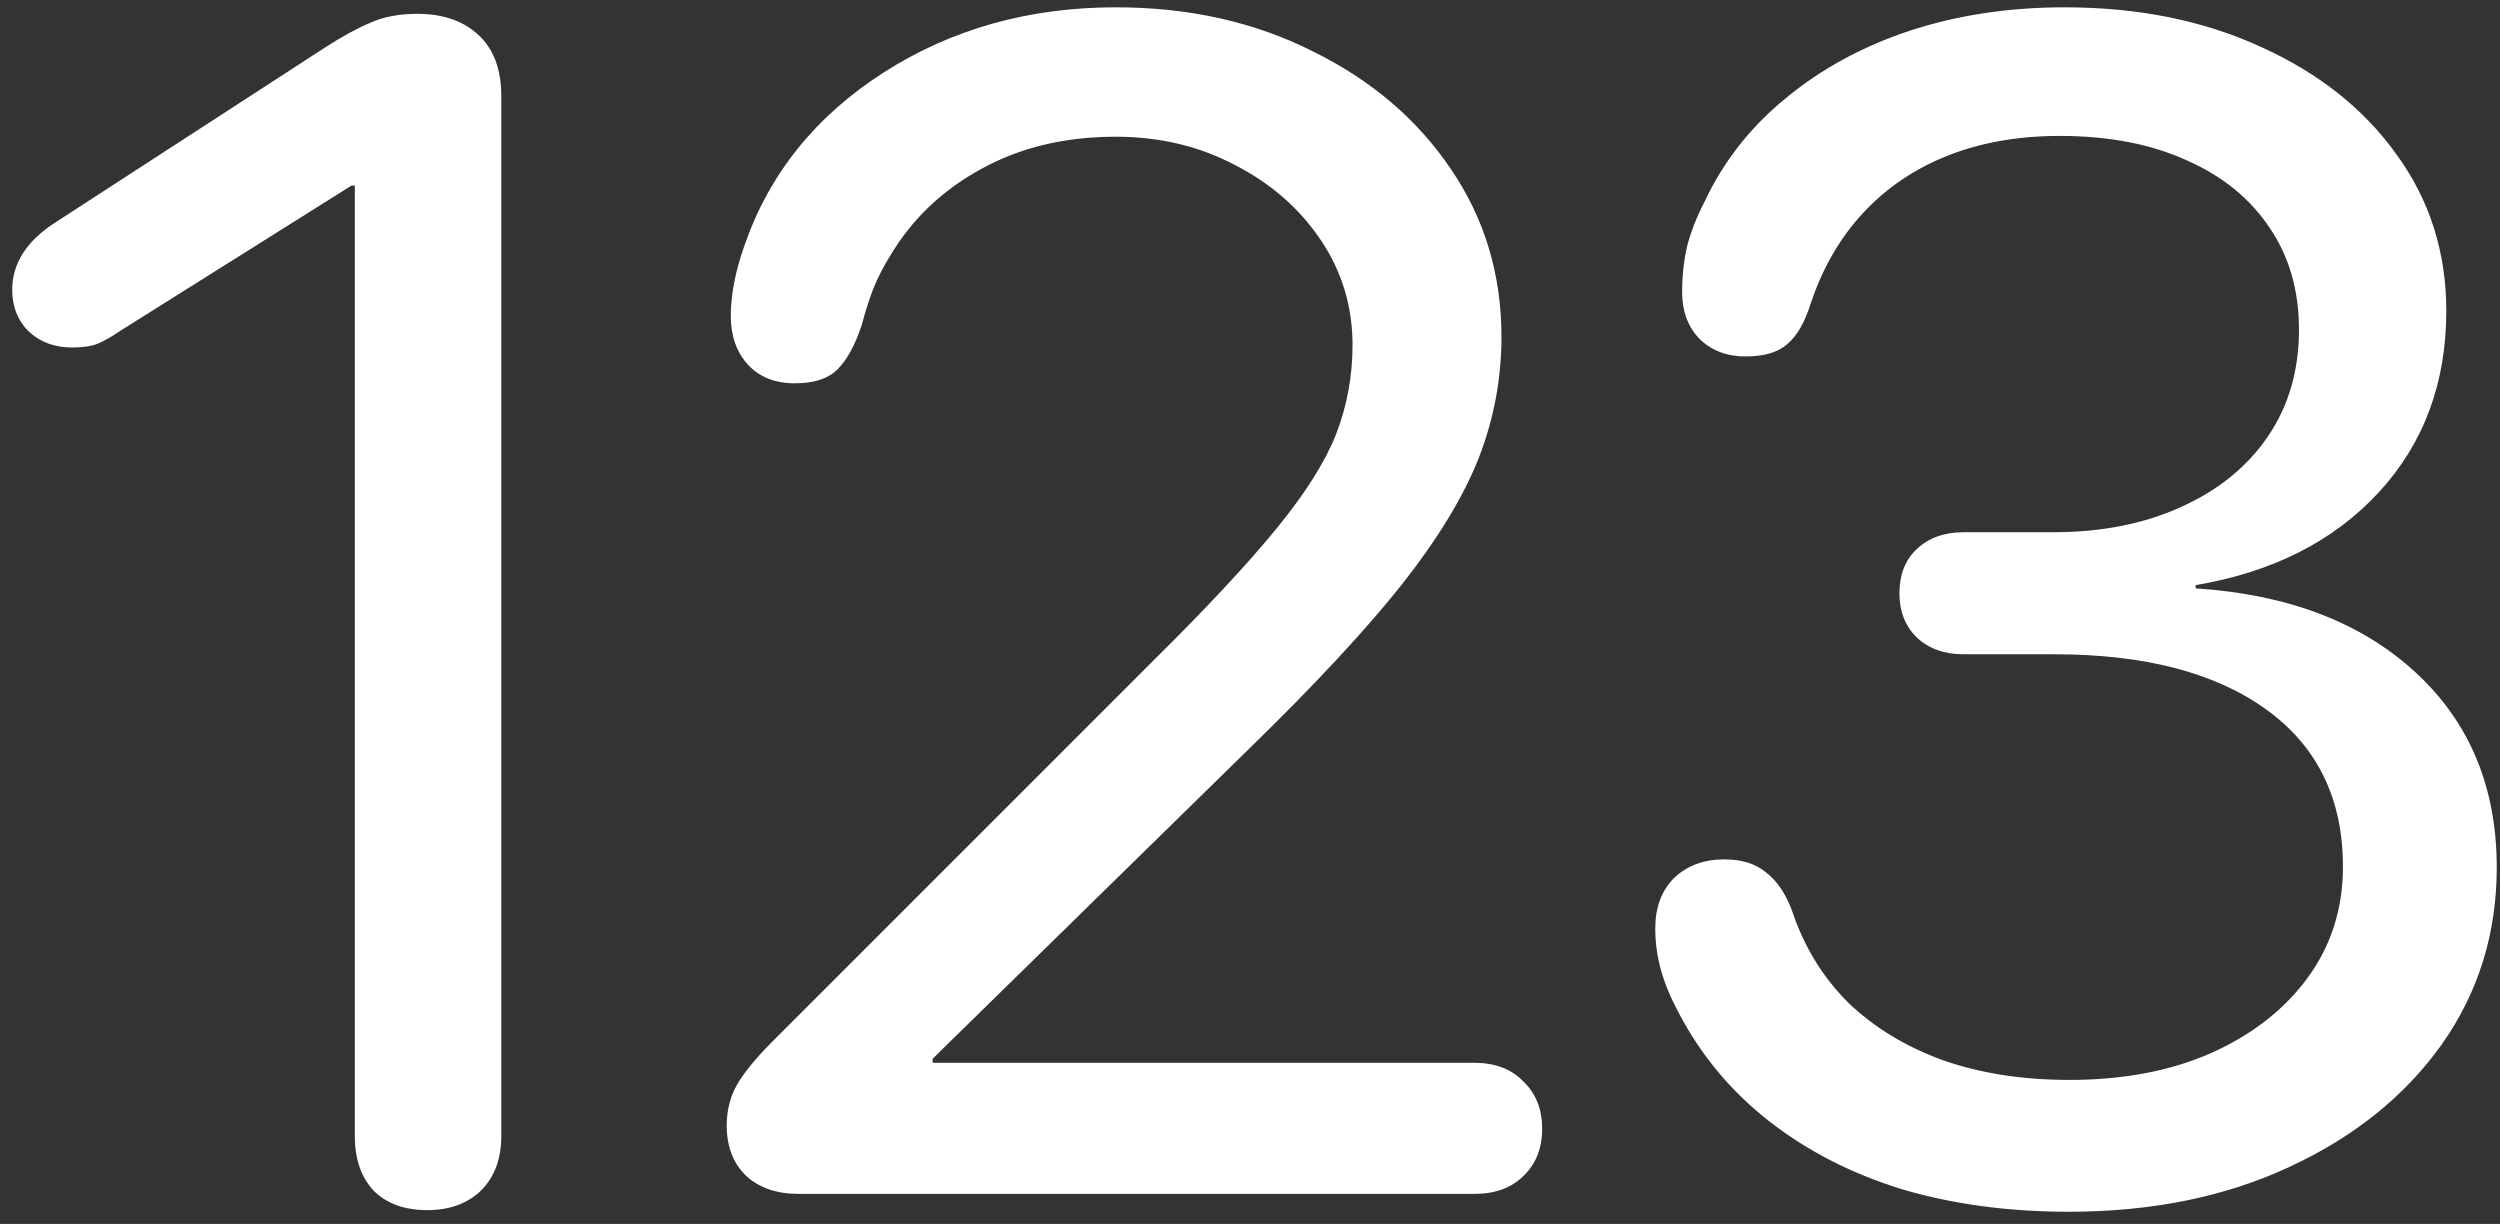 <svg width="192" height="94" viewBox="0 0 192 94" fill="none" xmlns="http://www.w3.org/2000/svg">
<rect x="0" y="0" width="192" height="94" fill="#333333" stroke="none"/>
<path d="M32.812 92.938C34.521 92.938 35.896 92.438 36.938 91.438C37.979 90.396 38.5 89 38.5 87.25V7.375C38.5 5.333 37.917 3.771 36.75 2.688C35.583 1.604 34.021 1.062 32.062 1.062C30.646 1.062 29.438 1.292 28.438 1.75C27.438 2.167 26.292 2.792 25 3.625L4.188 17.125C2.021 18.542 0.938 20.25 0.938 22.25C0.938 23.542 1.354 24.604 2.188 25.438C3.062 26.271 4.188 26.688 5.562 26.688C6.396 26.688 7.062 26.583 7.562 26.375C8.104 26.125 8.646 25.812 9.188 25.438L27 14.25H27.25V87.25C27.25 89 27.729 90.396 28.688 91.438C29.688 92.438 31.062 92.938 32.812 92.938ZM61.312 91.688H113.25C114.833 91.688 116.083 91.229 117 90.312C117.958 89.396 118.438 88.188 118.438 86.688C118.438 85.188 117.958 83.979 117 83.062C116.083 82.104 114.833 81.625 113.25 81.625H71.625V81.312L96.062 57.375C100.979 52.583 104.833 48.438 107.625 44.938C110.417 41.396 112.396 38.146 113.562 35.188C114.729 32.188 115.312 29.083 115.312 25.875C115.312 21.083 114.021 16.792 111.438 13C108.854 9.167 105.312 6.146 100.812 3.938C96.354 1.688 91.312 0.562 85.688 0.562C79.021 0.562 73.083 2.229 67.875 5.562C62.667 8.896 59.104 13.312 57.188 18.812C56.479 20.812 56.125 22.625 56.125 24.25C56.125 25.792 56.562 27.042 57.438 28C58.312 28.958 59.521 29.438 61.062 29.438C62.521 29.438 63.604 29.083 64.312 28.375C65.062 27.625 65.688 26.479 66.188 24.938C66.438 23.979 66.729 23.062 67.062 22.188C67.438 21.271 67.875 20.417 68.375 19.625C70.042 16.833 72.354 14.625 75.312 13C78.312 11.333 81.771 10.5 85.688 10.5C89.062 10.5 92.125 11.229 94.875 12.688C97.625 14.104 99.812 16.021 101.438 18.438C103.062 20.854 103.875 23.542 103.875 26.5C103.875 28.875 103.458 31.146 102.625 33.312C101.792 35.438 100.271 37.854 98.062 40.562C95.854 43.271 92.688 46.667 88.562 50.75L59.312 80C58.021 81.292 57.104 82.417 56.562 83.375C56.062 84.292 55.812 85.312 55.812 86.438C55.812 88.062 56.312 89.354 57.312 90.312C58.312 91.229 59.646 91.688 61.312 91.688ZM158.875 93.062C165.25 93.062 170.896 91.917 175.812 89.625C180.771 87.333 184.667 84.208 187.5 80.25C190.333 76.25 191.75 71.708 191.75 66.625C191.75 60.458 189.667 55.458 185.5 51.625C181.333 47.792 175.708 45.646 168.625 45.188V44.938C174.542 43.938 179.229 41.562 182.688 37.812C186.146 34.062 187.875 29.417 187.875 23.875C187.875 19.375 186.604 15.375 184.062 11.875C181.562 8.375 178.104 5.625 173.688 3.625C169.271 1.583 164.229 0.562 158.562 0.562C154.271 0.562 150.292 1.167 146.625 2.375C143 3.583 139.833 5.312 137.125 7.562C134.417 9.771 132.333 12.438 130.875 15.562C130.292 16.688 129.854 17.812 129.562 18.938C129.312 20.062 129.188 21.229 129.188 22.438C129.188 23.896 129.625 25.083 130.5 26C131.417 26.917 132.604 27.375 134.062 27.375C135.479 27.375 136.542 27.062 137.25 26.438C138 25.812 138.604 24.771 139.062 23.312C139.979 20.562 141.333 18.229 143.125 16.312C144.917 14.396 147.083 12.938 149.625 11.938C152.167 10.938 155.021 10.438 158.188 10.438C161.938 10.438 165.188 11.062 167.938 12.312C170.688 13.521 172.812 15.25 174.312 17.5C175.812 19.708 176.562 22.312 176.562 25.312C176.562 28.438 175.771 31.167 174.188 33.5C172.604 35.833 170.375 37.646 167.5 38.938C164.667 40.229 161.396 40.875 157.688 40.875H150.812C149.312 40.875 148.104 41.312 147.188 42.188C146.312 43.021 145.875 44.146 145.875 45.562C145.875 46.938 146.312 48.062 147.188 48.938C148.104 49.812 149.312 50.25 150.812 50.25H157.812C164.729 50.25 170.146 51.667 174.062 54.5C177.979 57.333 179.938 61.354 179.938 66.562C179.938 69.771 179.042 72.604 177.25 75.062C175.458 77.521 172.979 79.458 169.812 80.875C166.688 82.25 163.062 82.938 158.938 82.938C155.354 82.938 152.125 82.438 149.25 81.438C146.375 80.396 143.938 78.917 141.938 77C139.979 75.042 138.542 72.688 137.625 69.938C137.125 68.604 136.458 67.625 135.625 67C134.833 66.333 133.771 66 132.438 66C130.854 66 129.562 66.479 128.562 67.438C127.604 68.396 127.125 69.688 127.125 71.312C127.125 72.396 127.271 73.458 127.562 74.5C127.854 75.542 128.292 76.604 128.875 77.688C130.583 80.979 132.896 83.771 135.812 86.062C138.729 88.354 142.125 90.104 146 91.312C149.917 92.479 154.208 93.062 158.875 93.062Z" fill="white"/>
</svg>
